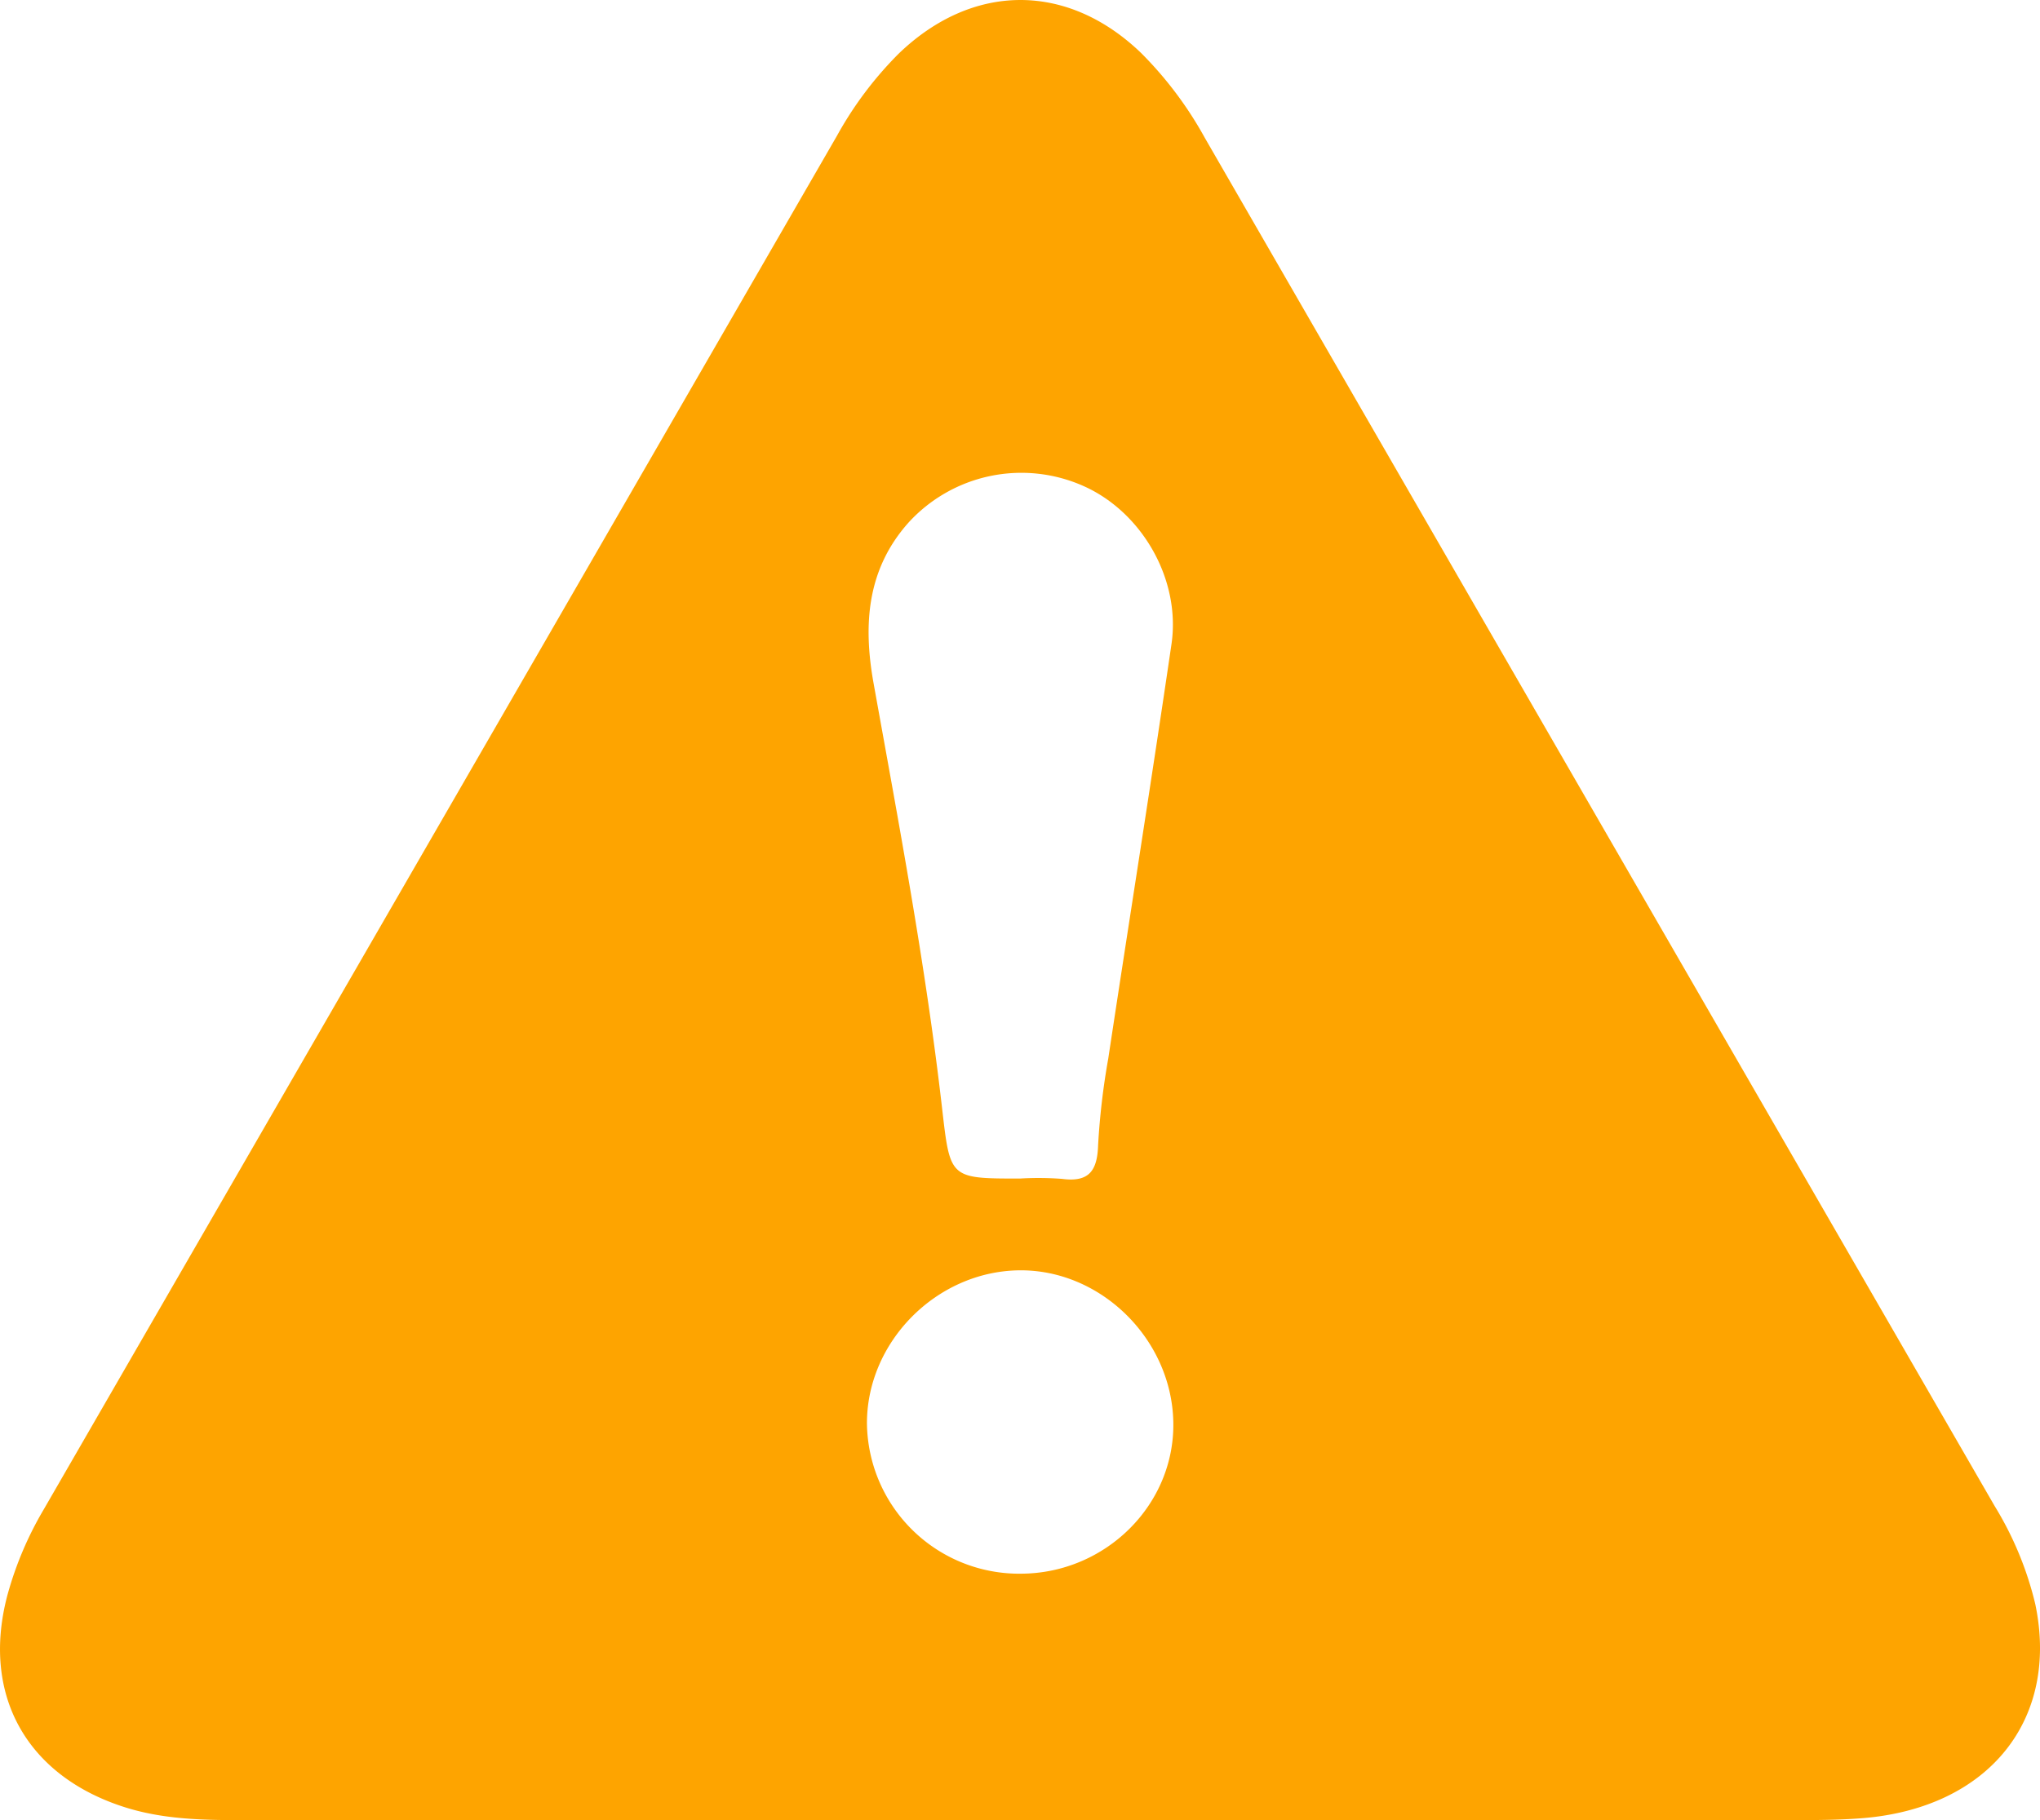 <svg xmlns="http://www.w3.org/2000/svg" viewBox="0 0 315.31 281.38"><defs><style>.cls-1{fill:#fea400;}</style></defs><title>Ресурс 1яясссссс</title><g id="Слой_2" data-name="Слой 2"><g id="Слой_1-2" data-name="Слой 1"><path class="cls-1" d="M314.58,248a52.09,52.09,0,0,0-6.28-15.16Q247.23,127.07,186.22,21.31a58.27,58.27,0,0,0-9.86-13.13c-11.38-10.94-26-10.9-37.43.09A56.74,56.74,0,0,0,129.36,21Q68.07,127.18,6.77,233.35a54,54,0,0,0-5.63,13.29C-2.92,262,4.07,274.56,19.27,279.4c5.82,1.85,11.79,2,17.79,2q60.22,0,120.45,0,59.48,0,119,0c3.83,0,7.68,0,11.49-.31C307.39,279.47,318.33,265.88,314.58,248ZM140.42,80.8a23.61,23.61,0,0,1,27-5.68c9.06,4,15.11,14.44,13.65,24.46-3.13,21.37-6.54,42.7-9.77,64.06A111.93,111.93,0,0,0,169.73,177c-.12,4-1.39,5.82-5.59,5.26a48.42,48.42,0,0,0-6.49-.05c-11,0-10.78,0-12.07-11.15-2.54-22-6.65-43.69-10.56-65.44C133.39,96.55,134,88,140.42,80.8ZM157.9,243.3A23.53,23.53,0,0,1,134,220.17c-.08-12.66,10.7-23.58,23.47-23.77,12.61-.18,23.58,10.55,23.88,23.37S170.93,243.21,157.9,243.3Z"/></g></g></svg>